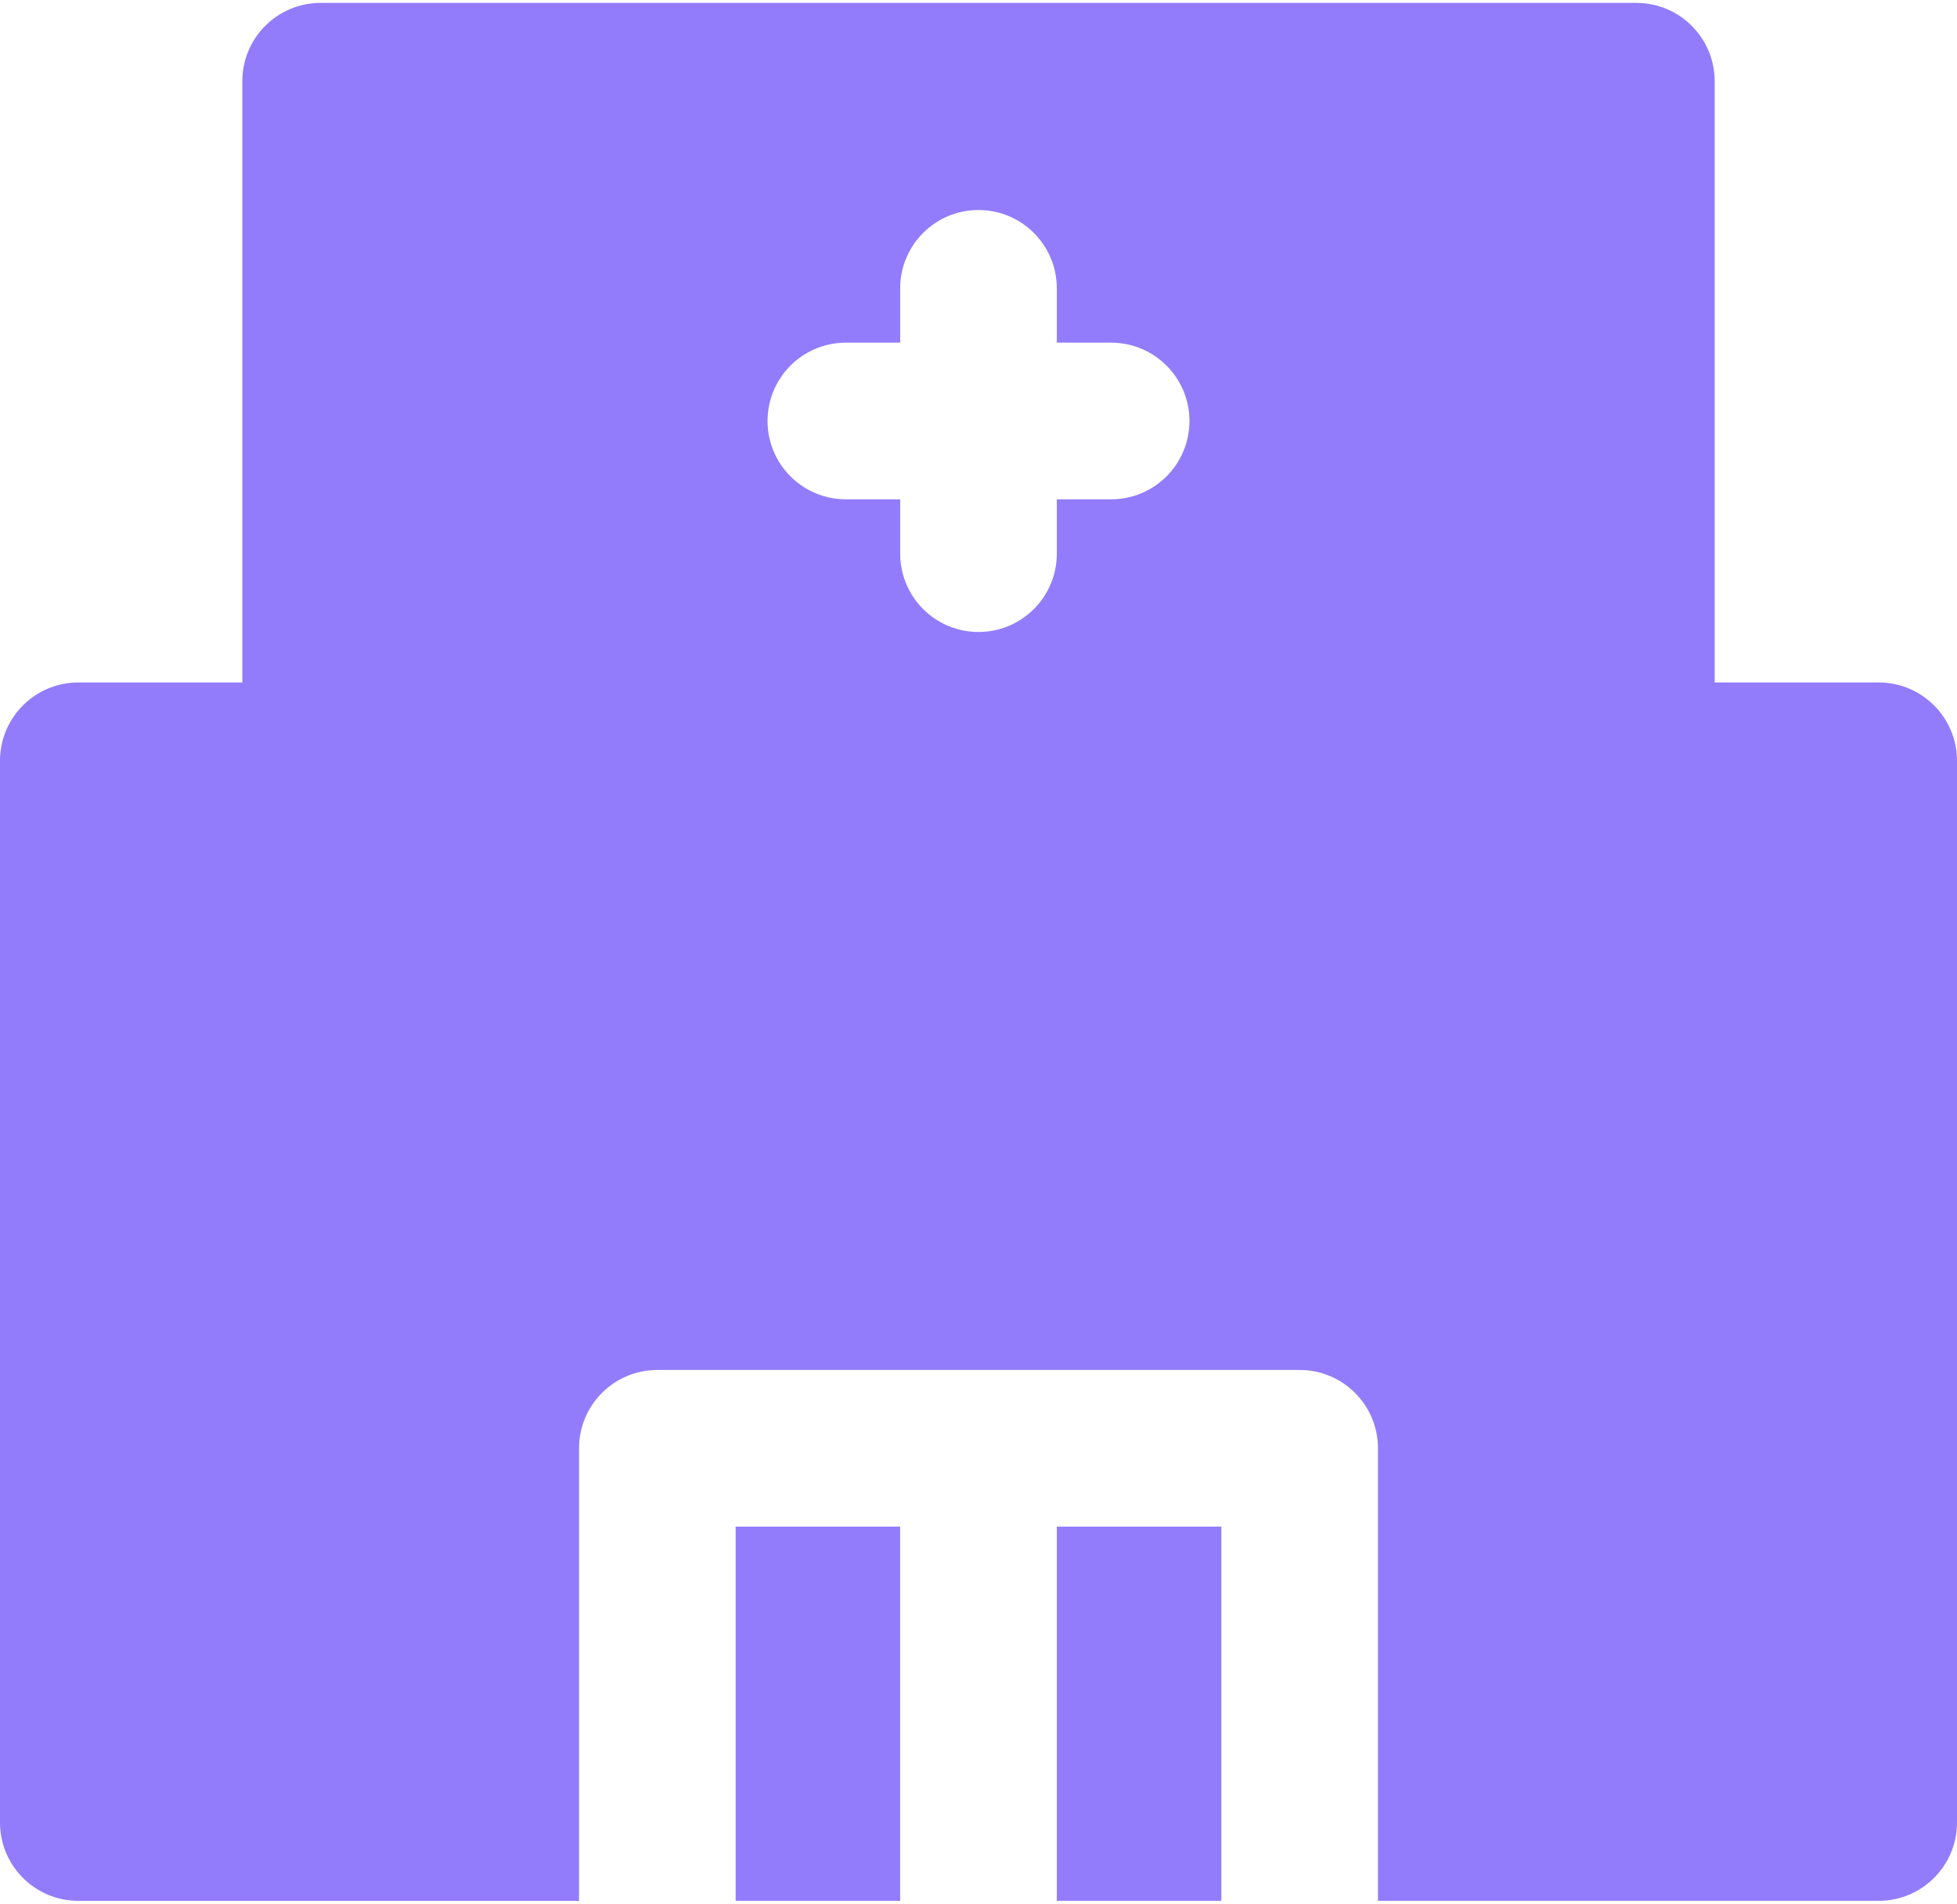 <svg width="512" height="498" viewBox="0 0 512 498" fill="none" xmlns="http://www.w3.org/2000/svg">
<path d="M319.54 399.352H276.488V497.242H319.54V399.352Z" fill="#937CFC"/>
<path d="M491.512 178.528H448.601V21.241C448.601 9.926 439.428 0.753 428.113 0.753H83.886C72.571 0.753 63.398 9.926 63.398 21.241V178.528H20.488C9.173 178.528 0 187.701 0 199.016V476.76C0 488.075 9.173 497.248 20.488 497.248H151.492V378.862C151.492 367.547 160.665 358.374 171.98 358.374H340.022C351.337 358.374 360.51 367.547 360.51 378.862V497.247H491.514C502.829 497.247 512.002 488.074 512.002 476.759V199.016C512 187.701 502.828 178.528 491.512 178.528ZM290.703 130.617H276.489V144.833C276.489 156.148 267.316 165.321 256.001 165.321C244.686 165.321 235.513 156.148 235.513 144.833V130.617H221.297C209.982 130.617 200.809 121.444 200.809 110.129C200.809 98.814 209.981 89.641 221.295 89.641H235.511V75.425C235.511 64.11 244.684 54.937 255.999 54.937C267.314 54.937 276.487 64.11 276.487 75.425V89.641H290.703C302.018 89.641 311.191 98.814 311.191 110.129C311.19 121.444 302.017 130.617 290.703 130.617Z" fill="#937CFC"/>
<path d="M235.502 399.352H192.461V497.242H235.502V399.352Z" fill="#937CFC"/>
</svg>

